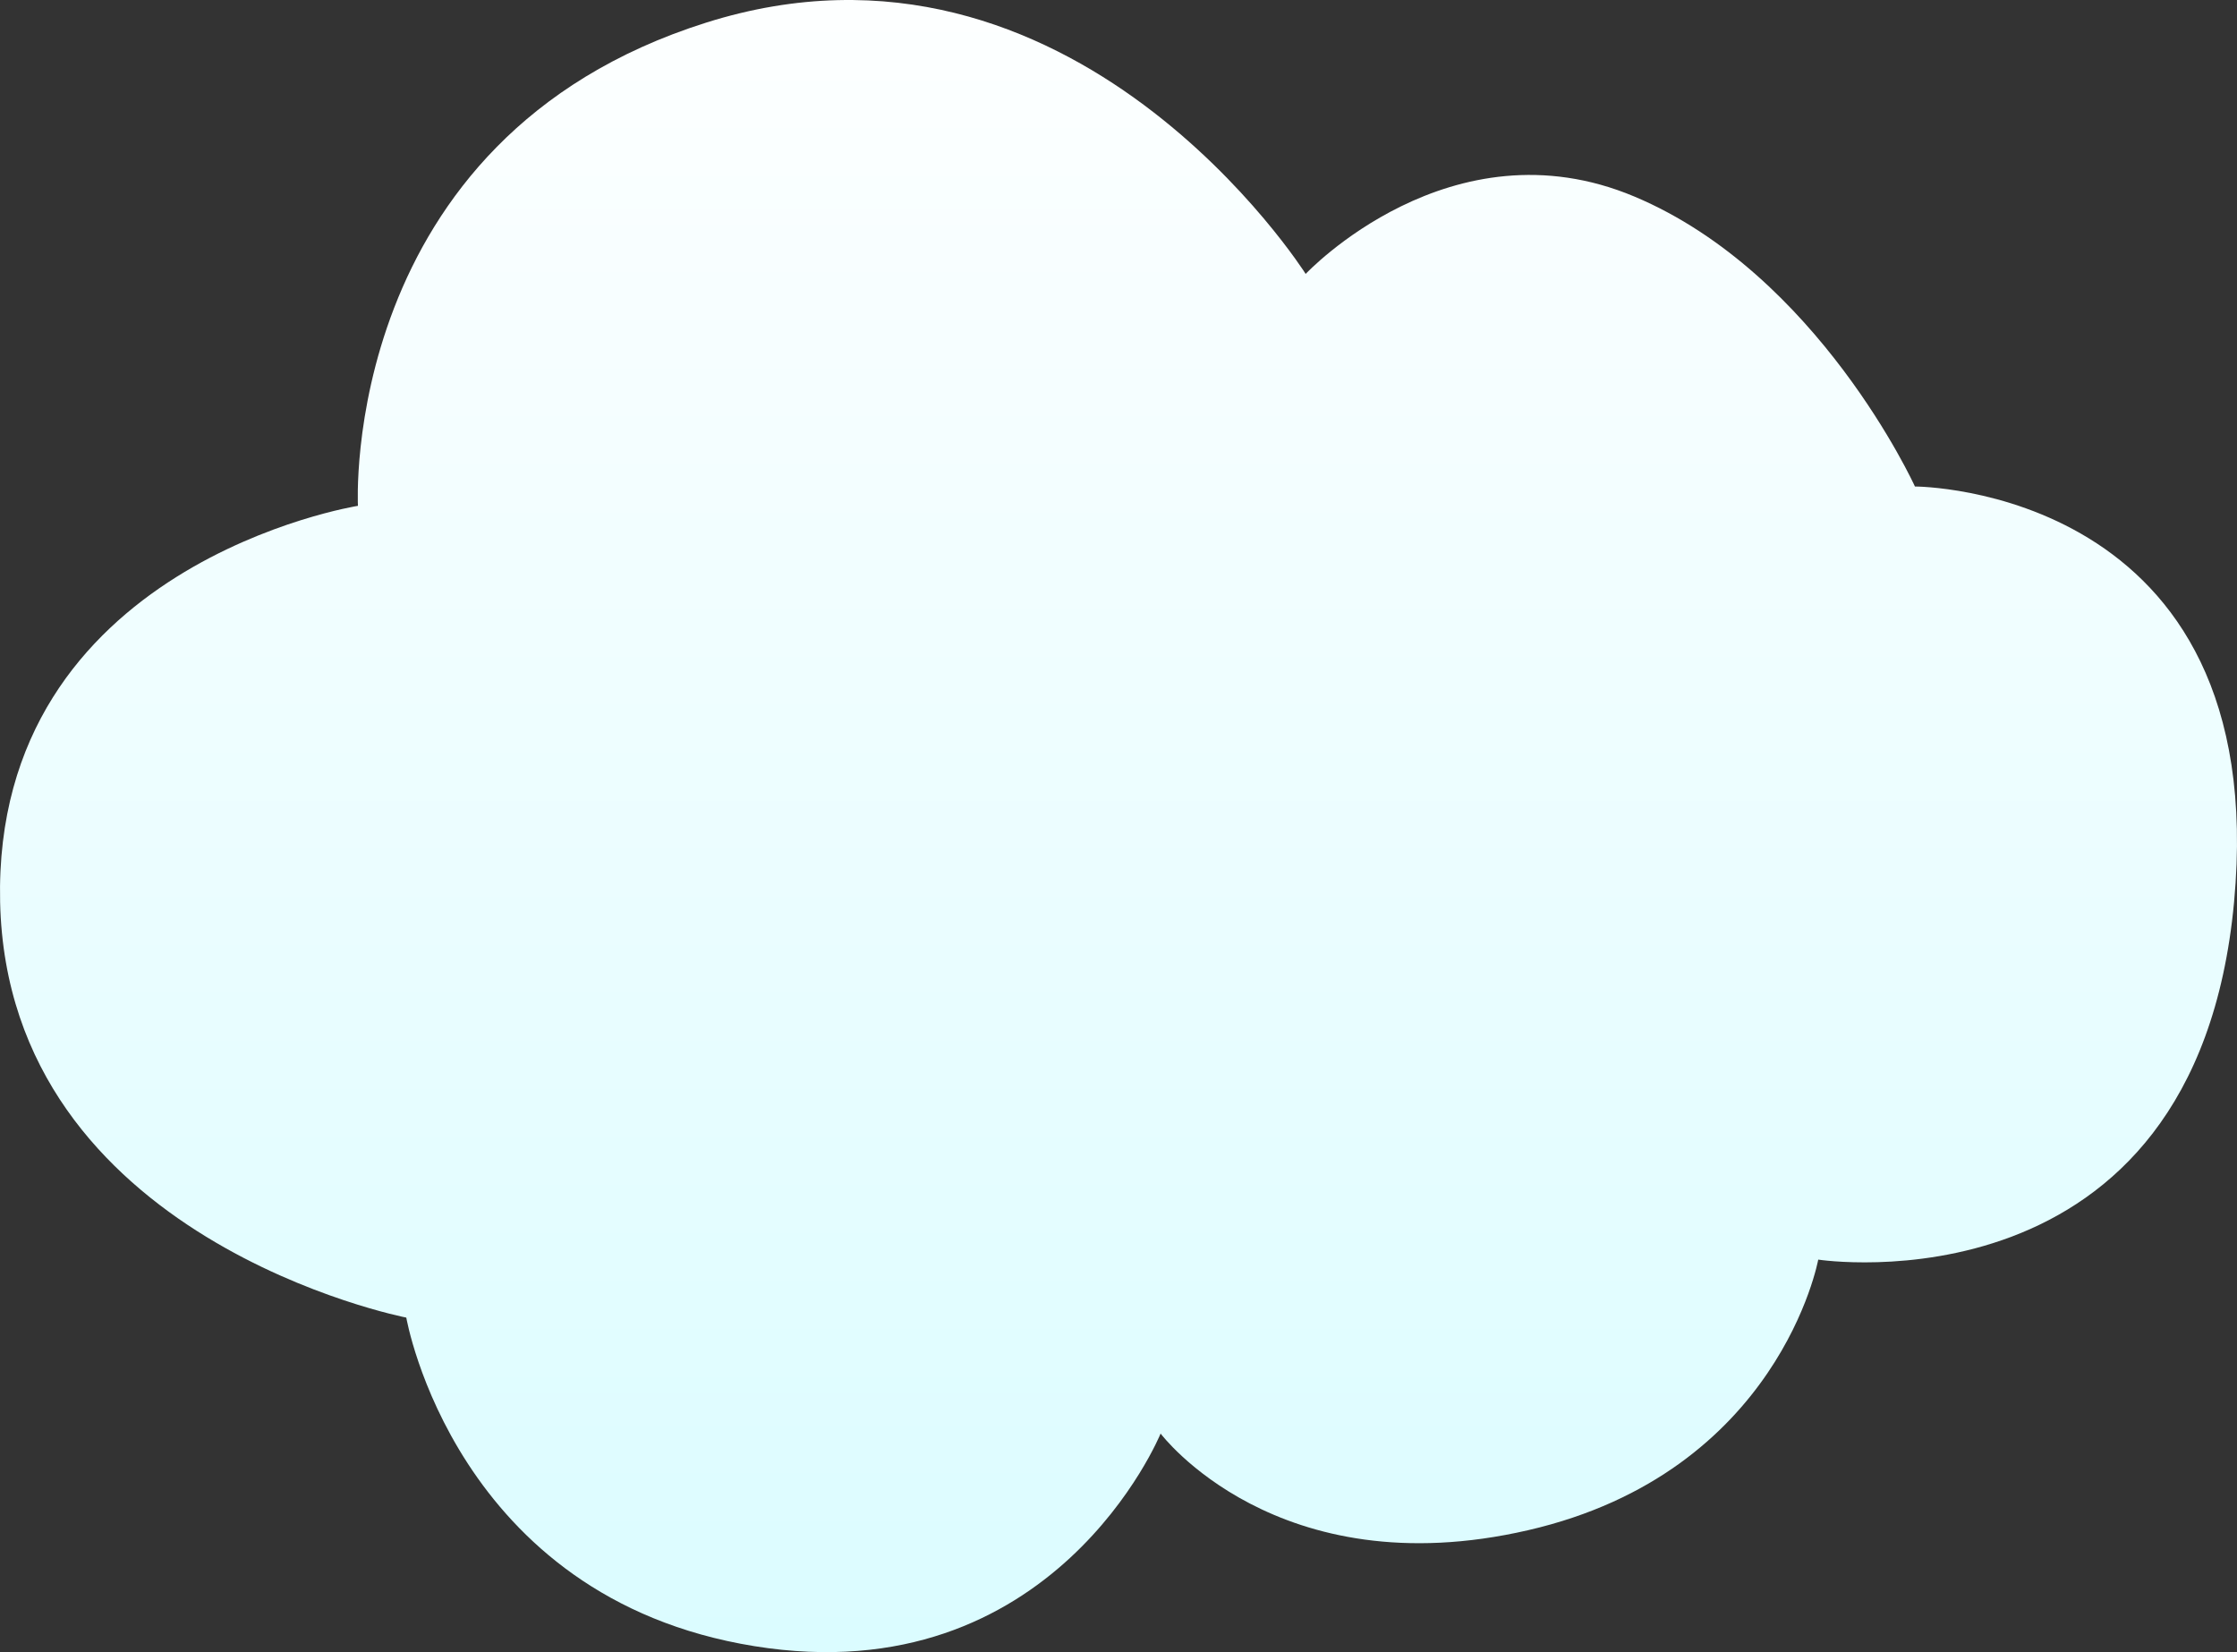 <?xml version="1.0" encoding="UTF-8" standalone="no"?>
<svg width="130px" height="96px" viewBox="0 0 130 96" version="1.1" xmlns="http://www.w3.org/2000/svg" xmlns:xlink="http://www.w3.org/1999/xlink" xmlns:sketch="http://www.bohemiancoding.com/sketch/ns">
    <rect x="0" y="0" width="130" height="96" fill="#333333" stroke="none"/>
    <title>cloud</title>
    <description>Created with Sketch (http://www.bohemiancoding.com/sketch)</description>
    <defs>
        <linearGradient x1="50%" y1="0%" x2="50%" y2="100%" id="linearGradient-1">
            <stop stop-color="#FFFFFF" offset="0%"></stop>
            <stop stop-color="#DAFCFF" offset="100%"></stop>
        </linearGradient>
    </defs>
    <g id="Page-1" stroke="none" stroke-width="1" fill="none" fill-rule="evenodd" sketch:type="MSPage">
        <g id="cloud" sketch:type="MSLayerGroup" fill="url(#linearGradient-1)">
            <path d="M0.007,52.415 C-0.432,32.761 20.801,29.392 20.801,29.392 C20.801,29.392 19.677,8.054 41.033,1.316 C62.389,-5.423 75.877,15.916 75.877,15.916 C75.877,15.916 84.308,6.931 94.986,11.423 C105.664,15.916 111.284,28.269 111.284,28.269 C111.284,28.269 132.078,28.269 129.83,52.415 C127.582,76.561 105.664,73.192 105.664,73.192 C105.664,73.192 103.416,85.546 88.804,88.915 C74.191,92.284 67.447,83.299 67.447,83.299 C67.447,83.299 61.265,98.461 43.843,95.653 C26.421,92.846 23.611,76.561 23.611,76.561 C23.611,76.561 0.445,72.069 0.007,52.415 Z" id="Path-4" sketch:type="MSShapeGroup"></path>
        </g>
    </g>
</svg>